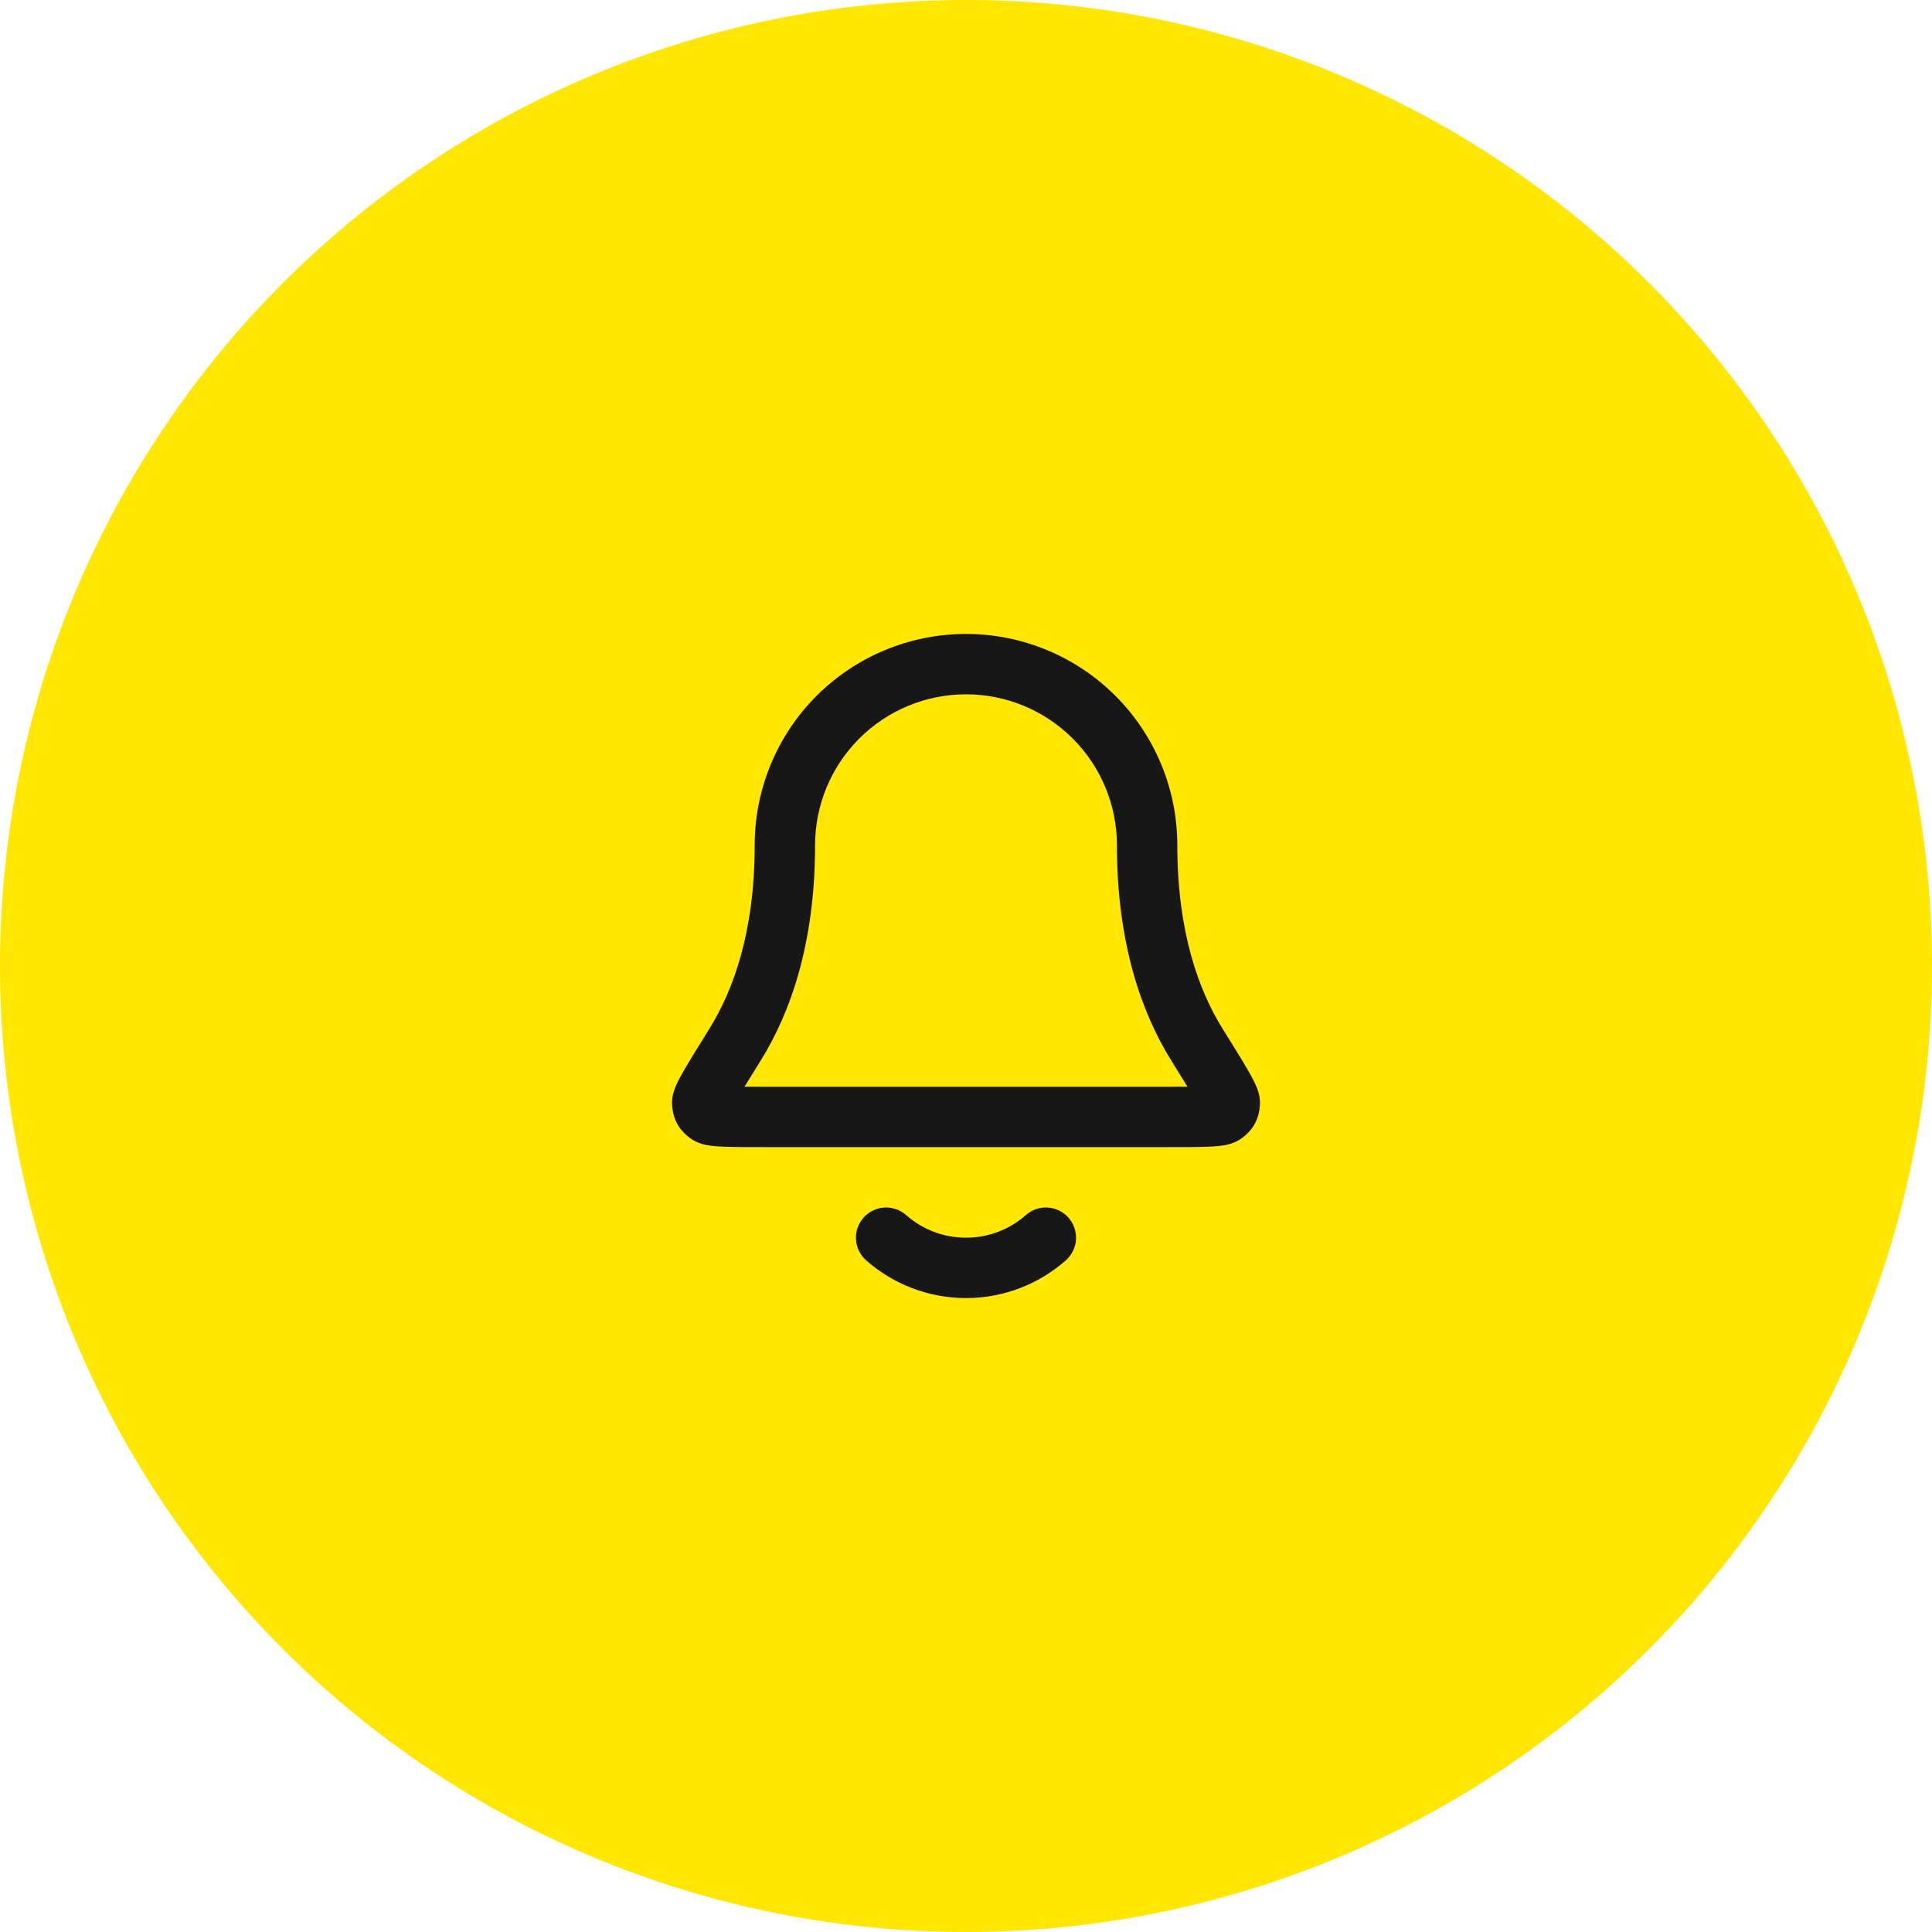<svg width="64" height="64" viewBox="0 0 64 64" fill="none" xmlns="http://www.w3.org/2000/svg">
<circle cx="32" cy="32" r="32" fill="#FFE603"/>
<path d="M32 22V21V22ZM26 28H25H26ZM40.538 36.902L39.942 36.098L40.538 36.902ZM39.65 34.605L40.499 34.077L39.65 34.605ZM40.738 36.541L39.742 36.459L40.738 36.541ZM24.349 34.605L23.5 34.077H23.5L24.349 34.605ZM23.261 36.541L22.264 36.622L23.261 36.541ZM23.462 36.902L22.866 37.705L23.462 36.902ZM30.016 40.25C29.602 39.885 28.97 39.924 28.604 40.338C28.239 40.752 28.278 41.384 28.692 41.75L30.016 40.25ZM35.307 41.75C35.721 41.384 35.761 40.752 35.395 40.338C35.03 39.924 34.398 39.885 33.984 40.25L35.307 41.75ZM39 28C39 26.143 38.262 24.363 36.95 23.05L35.535 24.465C36.473 25.402 37 26.674 37 28H39ZM36.95 23.05C35.637 21.738 33.856 21 32 21V23C33.326 23 34.598 23.527 35.535 24.465L36.95 23.05ZM32 21C30.143 21 28.363 21.738 27.05 23.05L28.464 24.465C29.402 23.527 30.674 23 32 23V21ZM27.05 23.05C25.737 24.363 25 26.143 25 28H27C27 26.674 27.527 25.402 28.464 24.465L27.05 23.05ZM25 28C25 30.913 24.268 32.844 23.5 34.077L25.198 35.134C26.173 33.568 27 31.268 27 28H25ZM25.389 38H38.611V36H25.389V38ZM40.499 34.077C39.732 32.844 39 30.913 39 28H37C37 31.268 37.827 33.568 38.801 35.134L40.499 34.077ZM38.611 38C39.2 38 39.672 38 40.012 37.987C40.181 37.98 40.348 37.969 40.496 37.948C40.587 37.934 40.88 37.893 41.134 37.705L39.942 36.098C40.057 36.013 40.157 35.983 40.179 35.976C40.21 35.967 40.222 35.966 40.203 35.969C40.163 35.975 40.081 35.983 39.934 35.989C39.643 36 39.218 36 38.611 36V38ZM38.801 35.134C39.173 35.731 39.437 36.156 39.608 36.453C39.695 36.603 39.743 36.696 39.767 36.748C39.779 36.775 39.775 36.77 39.767 36.744C39.764 36.734 39.728 36.622 39.742 36.459L41.735 36.622C41.752 36.419 41.707 36.252 41.684 36.173C41.656 36.079 41.62 35.992 41.588 35.922C41.523 35.78 41.437 35.62 41.341 35.455C41.149 35.121 40.862 34.66 40.499 34.077L38.801 35.134ZM41.134 37.705C41.244 37.623 41.428 37.476 41.562 37.234C41.696 36.993 41.724 36.759 41.735 36.622L39.742 36.459C39.738 36.505 39.739 36.397 39.814 36.263C39.888 36.129 39.979 36.071 39.942 36.098L41.134 37.705ZM23.5 34.077C23.137 34.66 22.851 35.121 22.658 35.455C22.563 35.62 22.476 35.78 22.412 35.922C22.38 35.992 22.344 36.079 22.316 36.173C22.292 36.252 22.248 36.419 22.264 36.622L24.258 36.459C24.271 36.622 24.235 36.734 24.232 36.744C24.224 36.77 24.221 36.775 24.233 36.748C24.256 36.696 24.305 36.603 24.391 36.453C24.563 36.156 24.827 35.731 25.198 35.134L23.5 34.077ZM25.389 36C24.781 36 24.357 36 24.065 35.989C23.918 35.983 23.836 35.975 23.797 35.969C23.778 35.966 23.79 35.967 23.821 35.976C23.842 35.983 23.942 36.013 24.057 36.098L22.866 37.705C23.12 37.893 23.413 37.934 23.504 37.948C23.651 37.969 23.819 37.98 23.987 37.987C24.327 38 24.8 38 25.389 38V36ZM22.264 36.622C22.276 36.759 22.303 36.993 22.438 37.234C22.572 37.476 22.756 37.623 22.866 37.705L24.057 36.098C24.021 36.071 24.112 36.129 24.186 36.263C24.26 36.397 24.262 36.505 24.258 36.459L22.264 36.622ZM32 41C31.238 41 30.545 40.718 30.016 40.25L28.692 41.75C29.573 42.527 30.732 43 32 43V41ZM33.984 40.25C33.454 40.718 32.761 41 32 41V43C33.267 43 34.426 42.527 35.307 41.75L33.984 40.25Z" fill="#171717"/>
</svg>
